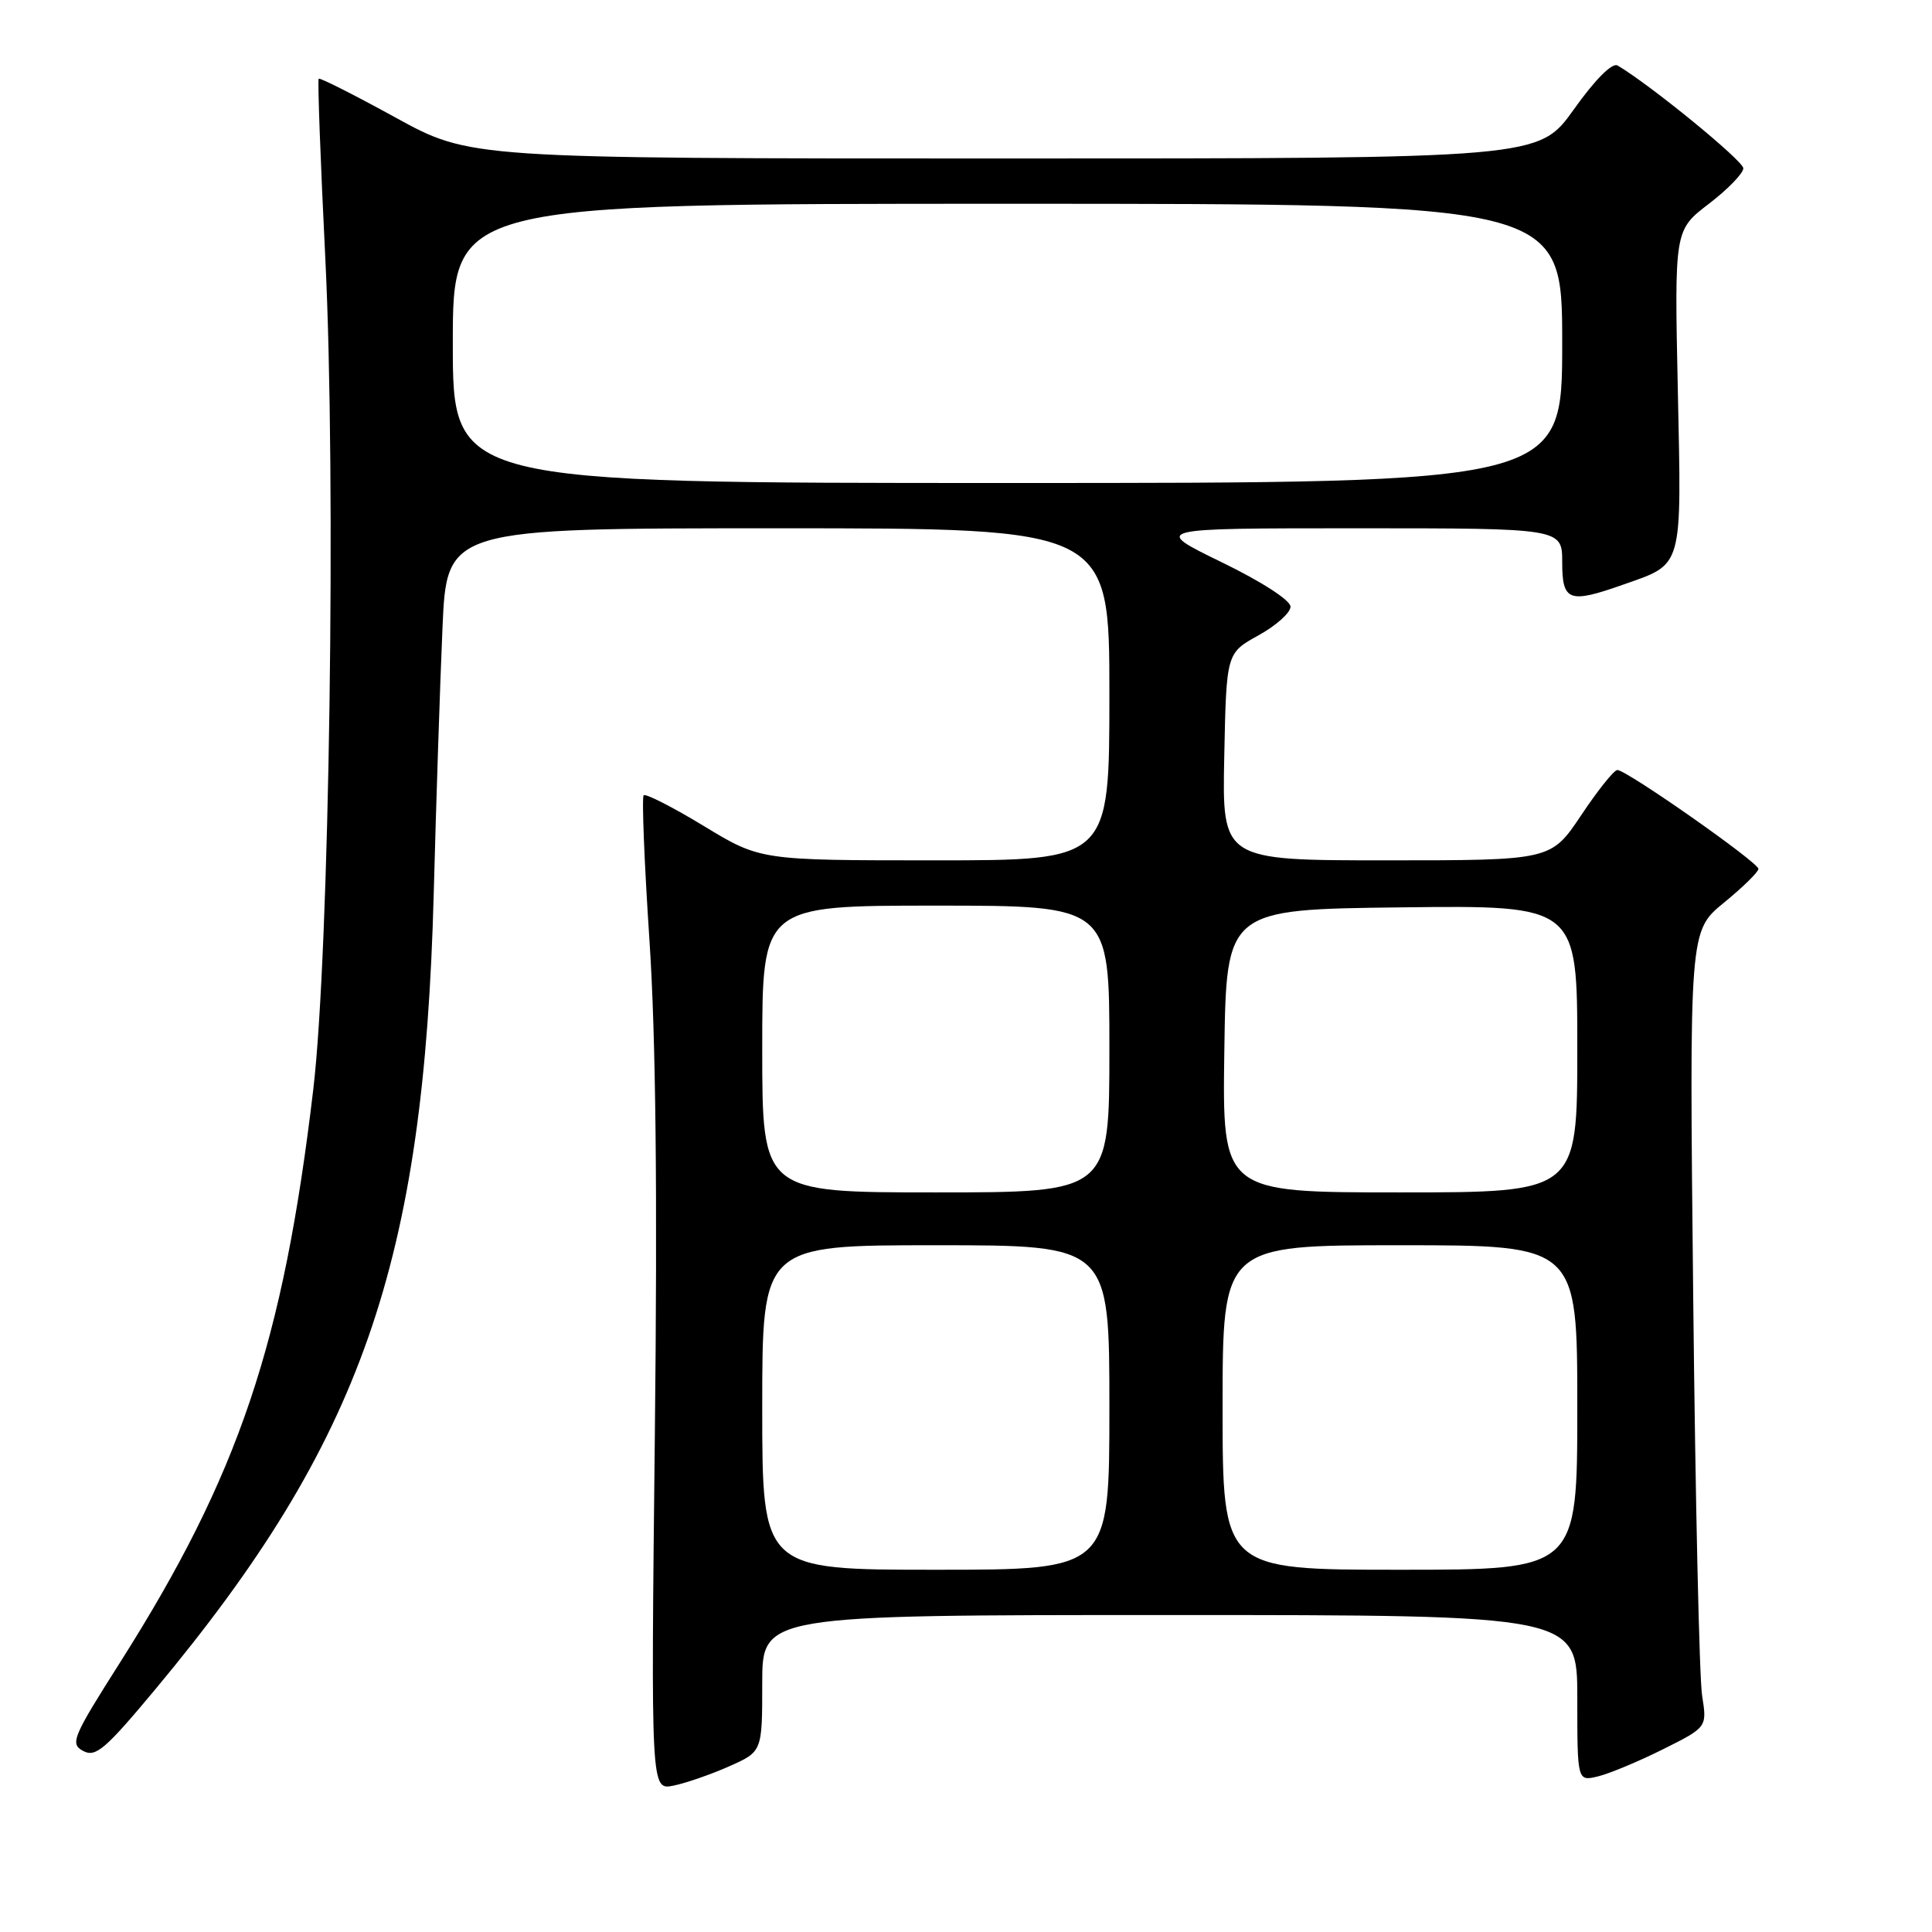 <?xml version="1.0" encoding="UTF-8" standalone="no"?>
<!DOCTYPE svg PUBLIC "-//W3C//DTD SVG 1.1//EN" "http://www.w3.org/Graphics/SVG/1.1/DTD/svg11.dtd" >
<svg xmlns="http://www.w3.org/2000/svg" xmlns:xlink="http://www.w3.org/1999/xlink" version="1.1" viewBox="0 0 256 256">
 <g >
 <path fill="currentColor"
d=" M 96.59 234.06 C 101.00 232.11 101.00 232.11 101.00 223.06 C 101.00 214.00 101.00 214.00 155.00 214.00 C 209.00 214.00 209.00 214.00 209.00 225.02 C 209.00 236.04 209.00 236.04 211.75 235.38 C 213.26 235.01 217.13 233.40 220.35 231.79 C 226.20 228.87 226.20 228.87 225.54 224.69 C 225.17 222.38 224.64 198.65 224.36 171.94 C 223.84 123.37 223.84 123.37 228.42 119.62 C 230.94 117.56 233.00 115.54 233.00 115.13 C 233.00 114.27 215.48 101.99 214.30 102.03 C 213.86 102.04 211.70 104.74 209.51 108.03 C 205.51 114.00 205.51 114.00 183.73 114.00 C 161.94 114.00 161.94 114.00 162.22 100.27 C 162.50 86.54 162.50 86.54 166.75 84.19 C 169.09 82.90 171.00 81.19 171.00 80.39 C 171.00 79.54 167.16 77.06 161.82 74.47 C 152.65 70.00 152.65 70.00 179.82 70.00 C 207.00 70.00 207.00 70.00 207.00 74.50 C 207.00 79.68 207.89 80.01 215.07 77.47 C 223.09 74.65 222.82 75.58 222.32 51.70 C 221.87 30.50 221.87 30.50 226.44 27.00 C 228.95 25.08 231.00 22.96 231.00 22.30 C 231.00 21.31 218.69 11.25 214.34 8.68 C 213.63 8.26 211.37 10.52 208.54 14.50 C 203.90 21.00 203.90 21.00 133.09 21.00 C 62.28 21.00 62.28 21.00 52.40 15.57 C 46.97 12.59 42.39 10.27 42.23 10.43 C 42.07 10.59 42.46 21.25 43.10 34.11 C 44.56 63.62 43.66 126.24 41.51 144.36 C 37.53 178.00 31.66 195.43 15.93 220.25 C 9.60 230.22 9.25 231.06 11.02 232.01 C 12.68 232.90 13.95 231.80 20.64 223.77 C 47.93 191.00 56.17 167.43 57.47 118.45 C 57.79 106.38 58.31 90.54 58.63 83.25 C 59.20 70.00 59.20 70.00 103.10 70.00 C 147.00 70.00 147.00 70.00 147.00 92.00 C 147.00 114.00 147.00 114.00 123.88 114.00 C 100.75 114.00 100.75 114.00 93.26 109.45 C 89.14 106.95 85.55 105.12 85.29 105.38 C 85.03 105.64 85.37 114.24 86.05 124.49 C 86.90 137.21 87.13 158.09 86.77 190.17 C 86.25 237.20 86.25 237.20 89.22 236.61 C 90.85 236.28 94.16 235.14 96.59 234.06 Z  M 101.00 186.50 C 101.00 165.00 101.00 165.00 124.00 165.00 C 147.00 165.00 147.00 165.00 147.00 186.50 C 147.00 208.00 147.00 208.00 124.00 208.00 C 101.00 208.00 101.00 208.00 101.00 186.50 Z  M 162.00 186.50 C 162.00 165.00 162.00 165.00 185.50 165.00 C 209.00 165.00 209.00 165.00 209.00 186.50 C 209.00 208.00 209.00 208.00 185.50 208.00 C 162.00 208.00 162.00 208.00 162.00 186.50 Z  M 101.00 139.00 C 101.00 120.00 101.00 120.00 124.00 120.00 C 147.00 120.00 147.00 120.00 147.00 139.00 C 147.00 158.00 147.00 158.00 124.00 158.00 C 101.00 158.00 101.00 158.00 101.00 139.00 Z  M 162.23 139.25 C 162.50 120.50 162.50 120.50 185.75 120.23 C 209.00 119.96 209.00 119.96 209.00 138.98 C 209.00 158.00 209.00 158.00 185.48 158.00 C 161.96 158.00 161.96 158.00 162.23 139.25 Z  M 60.00 45.50 C 60.00 27.00 60.00 27.00 133.50 27.00 C 207.00 27.00 207.00 27.00 207.00 45.50 C 207.00 64.00 207.00 64.00 133.50 64.00 C 60.00 64.00 60.00 64.00 60.00 45.50 Z "/>
</g>
</svg>
